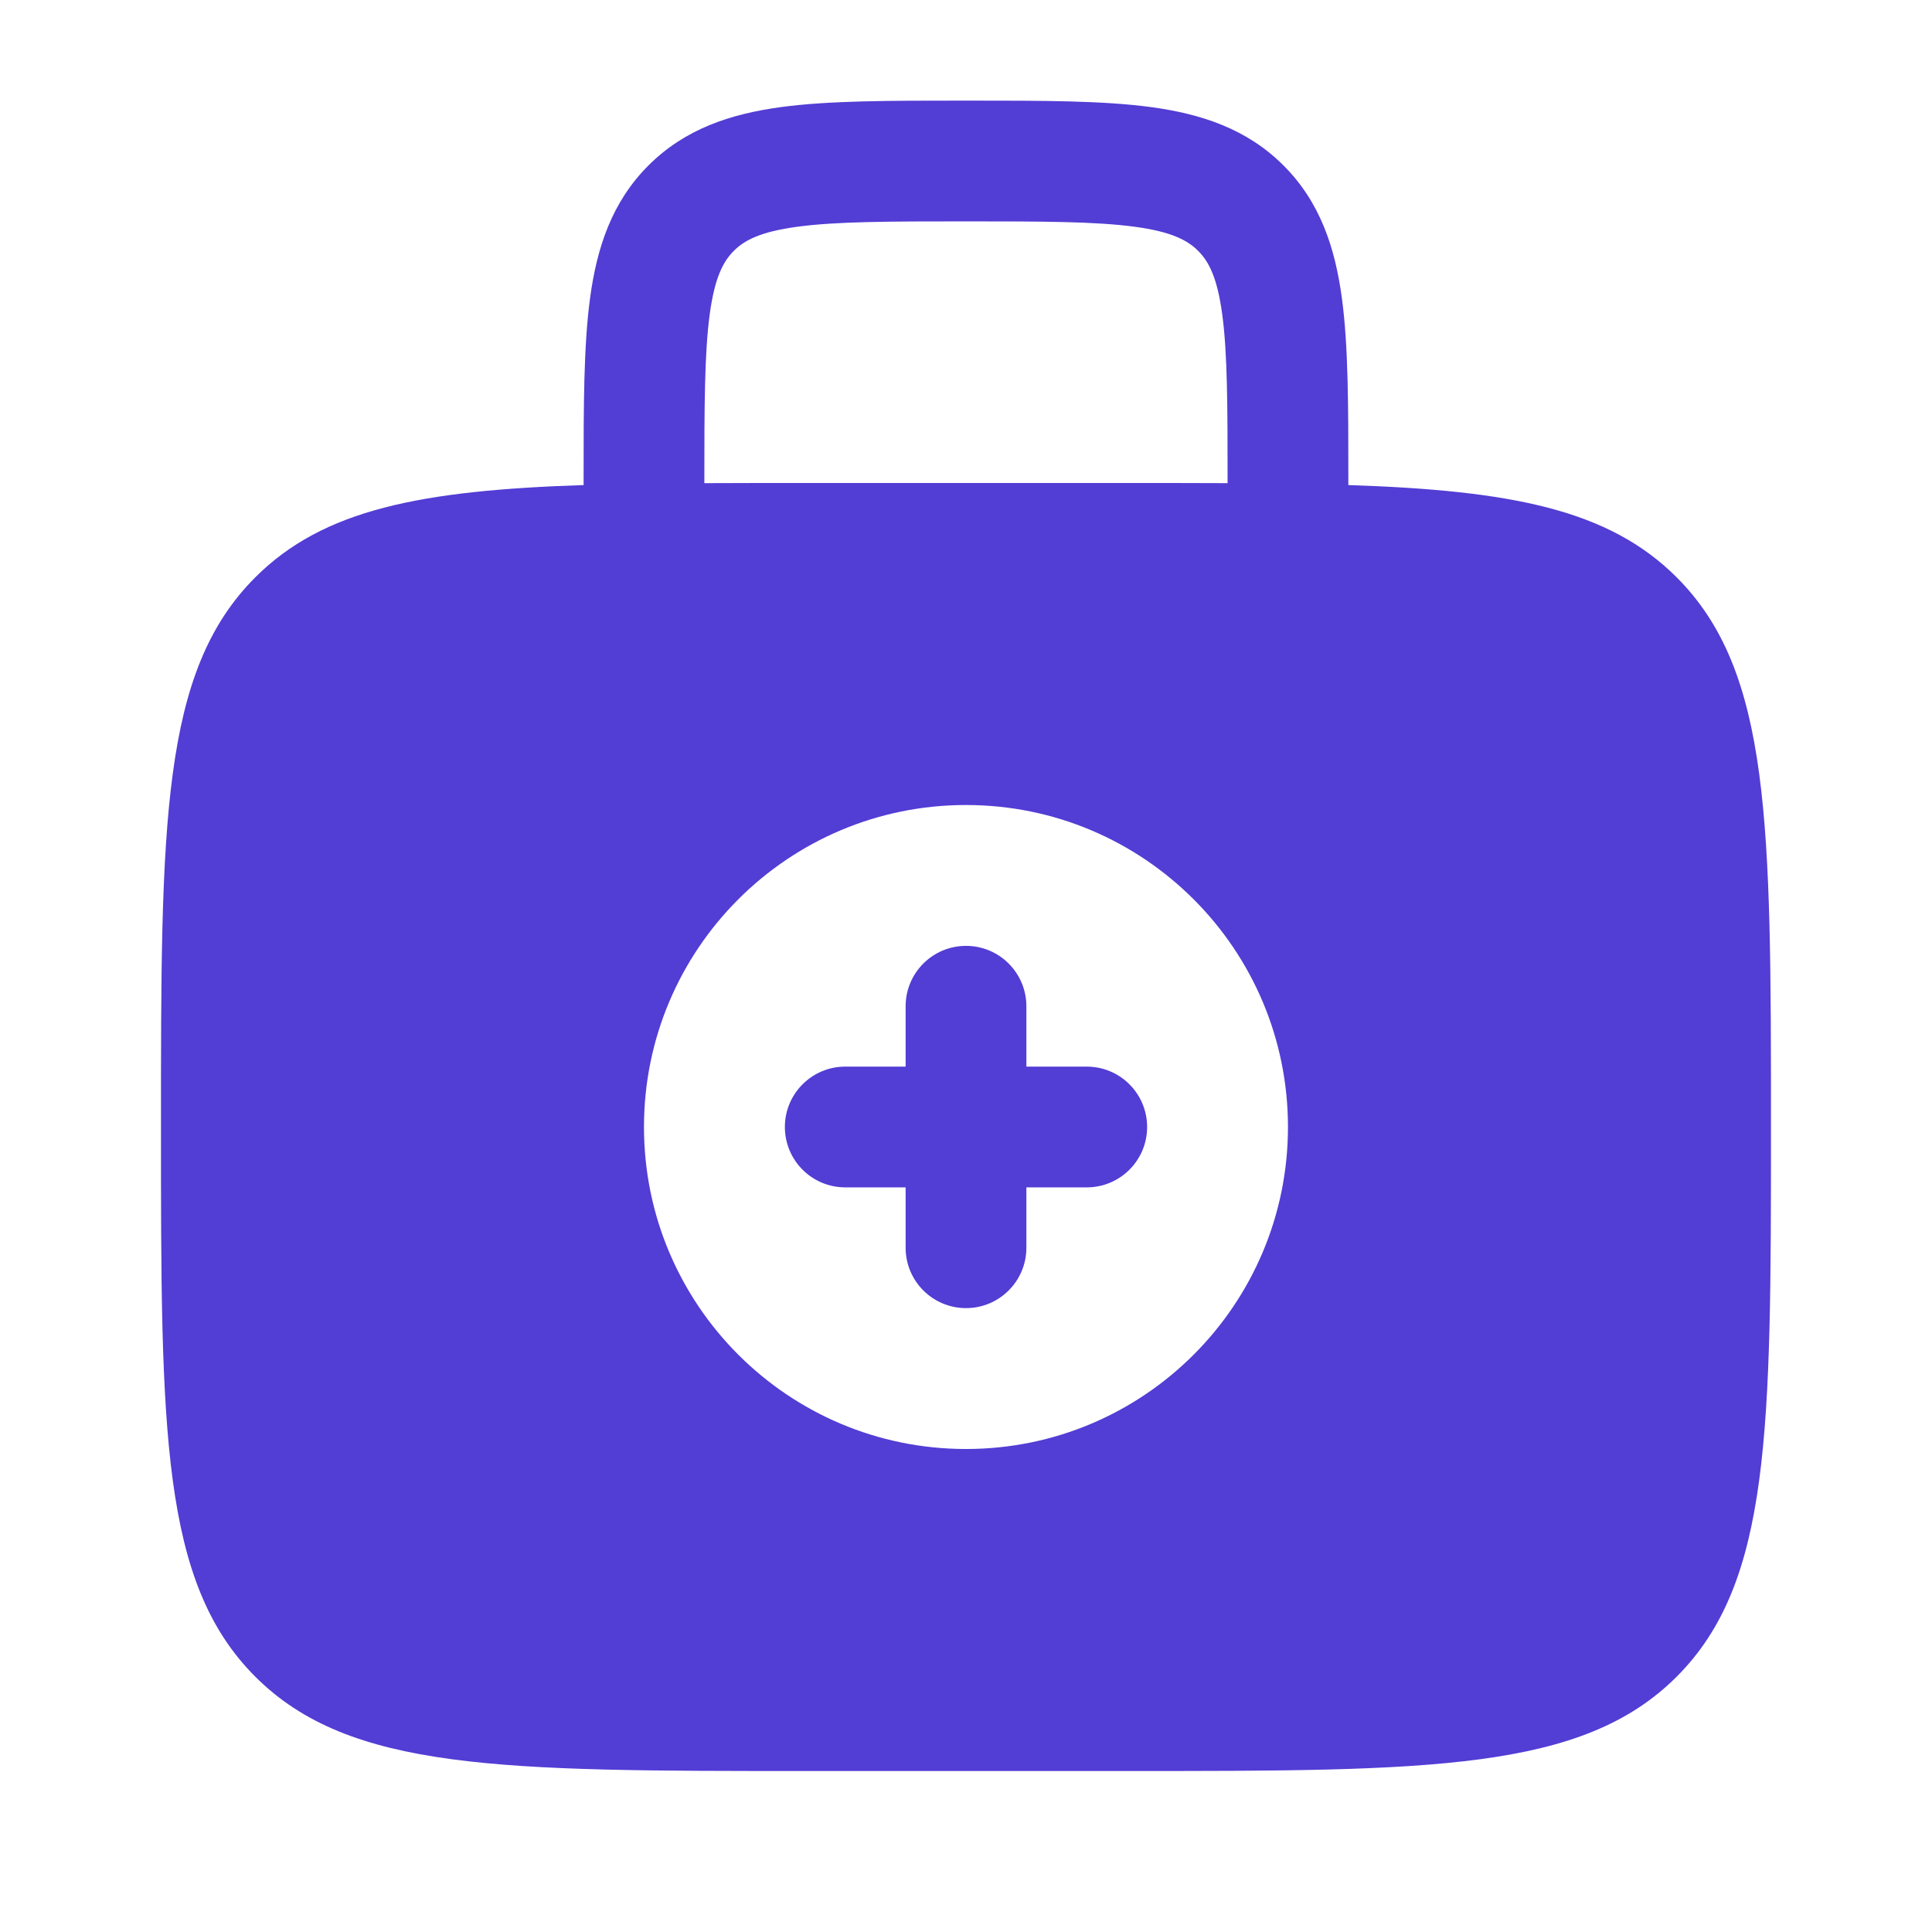 <svg width="100" height="100" viewBox="0 0 100 100" fill="none" xmlns="http://www.w3.org/2000/svg">
<path fill-rule="evenodd" clip-rule="evenodd" d="M50 48.958C51.726 48.958 53.125 50.358 53.125 52.083V55.208H56.25C57.976 55.208 59.375 56.608 59.375 58.333C59.375 60.059 57.976 61.458 56.25 61.458H53.125V64.583C53.125 66.309 51.726 67.708 50 67.708C48.274 67.708 46.875 66.309 46.875 64.583V61.458H43.75C42.024 61.458 40.625 60.059 40.625 58.333C40.625 56.608 42.024 55.208 43.75 55.208H46.875V52.083C46.875 50.358 48.274 48.958 50 48.958Z" fill="#523DD5"/>
<path fill-rule="evenodd" clip-rule="evenodd" d="M49.782 5.208C46.038 5.208 42.917 5.208 40.438 5.541C37.823 5.893 35.461 6.667 33.563 8.564C31.665 10.462 30.892 12.824 30.54 15.44C30.207 17.918 30.207 21.04 30.207 24.783L30.207 25.107C21.785 25.383 16.728 26.367 13.214 29.882C8.332 34.763 8.332 42.62 8.332 58.333C8.332 74.047 8.332 81.904 13.214 86.785C18.095 91.667 25.952 91.667 41.665 91.667H58.332C74.046 91.667 81.902 91.667 86.784 86.785C91.665 81.904 91.665 74.047 91.665 58.333C91.665 42.62 91.665 34.763 86.784 29.882C83.269 26.367 78.212 25.383 69.79 25.107L69.79 24.783C69.79 21.04 69.791 17.918 69.457 15.44C69.106 12.824 68.332 10.462 66.434 8.564C64.537 6.667 62.175 5.893 59.559 5.541C57.081 5.208 53.959 5.208 50.215 5.208H49.782ZM63.54 25.008V25C63.54 20.983 63.534 18.285 63.263 16.273C63.005 14.35 62.558 13.527 62.015 12.984C61.472 12.441 60.649 11.994 58.726 11.736C56.714 11.465 54.015 11.458 49.999 11.458C45.982 11.458 43.284 11.465 41.271 11.736C39.348 11.994 38.526 12.441 37.983 12.984C37.44 13.527 36.993 14.35 36.734 16.273C36.464 18.285 36.457 20.983 36.457 25V25.008C38.09 25 39.824 25 41.665 25H58.332C60.173 25 61.907 25 63.54 25.008ZM66.665 58.333C66.665 67.538 59.203 75 49.999 75C40.794 75 33.332 67.538 33.332 58.333C33.332 49.129 40.794 41.667 49.999 41.667C59.203 41.667 66.665 49.129 66.665 58.333Z" fill="#523DD5"/>
</svg>
